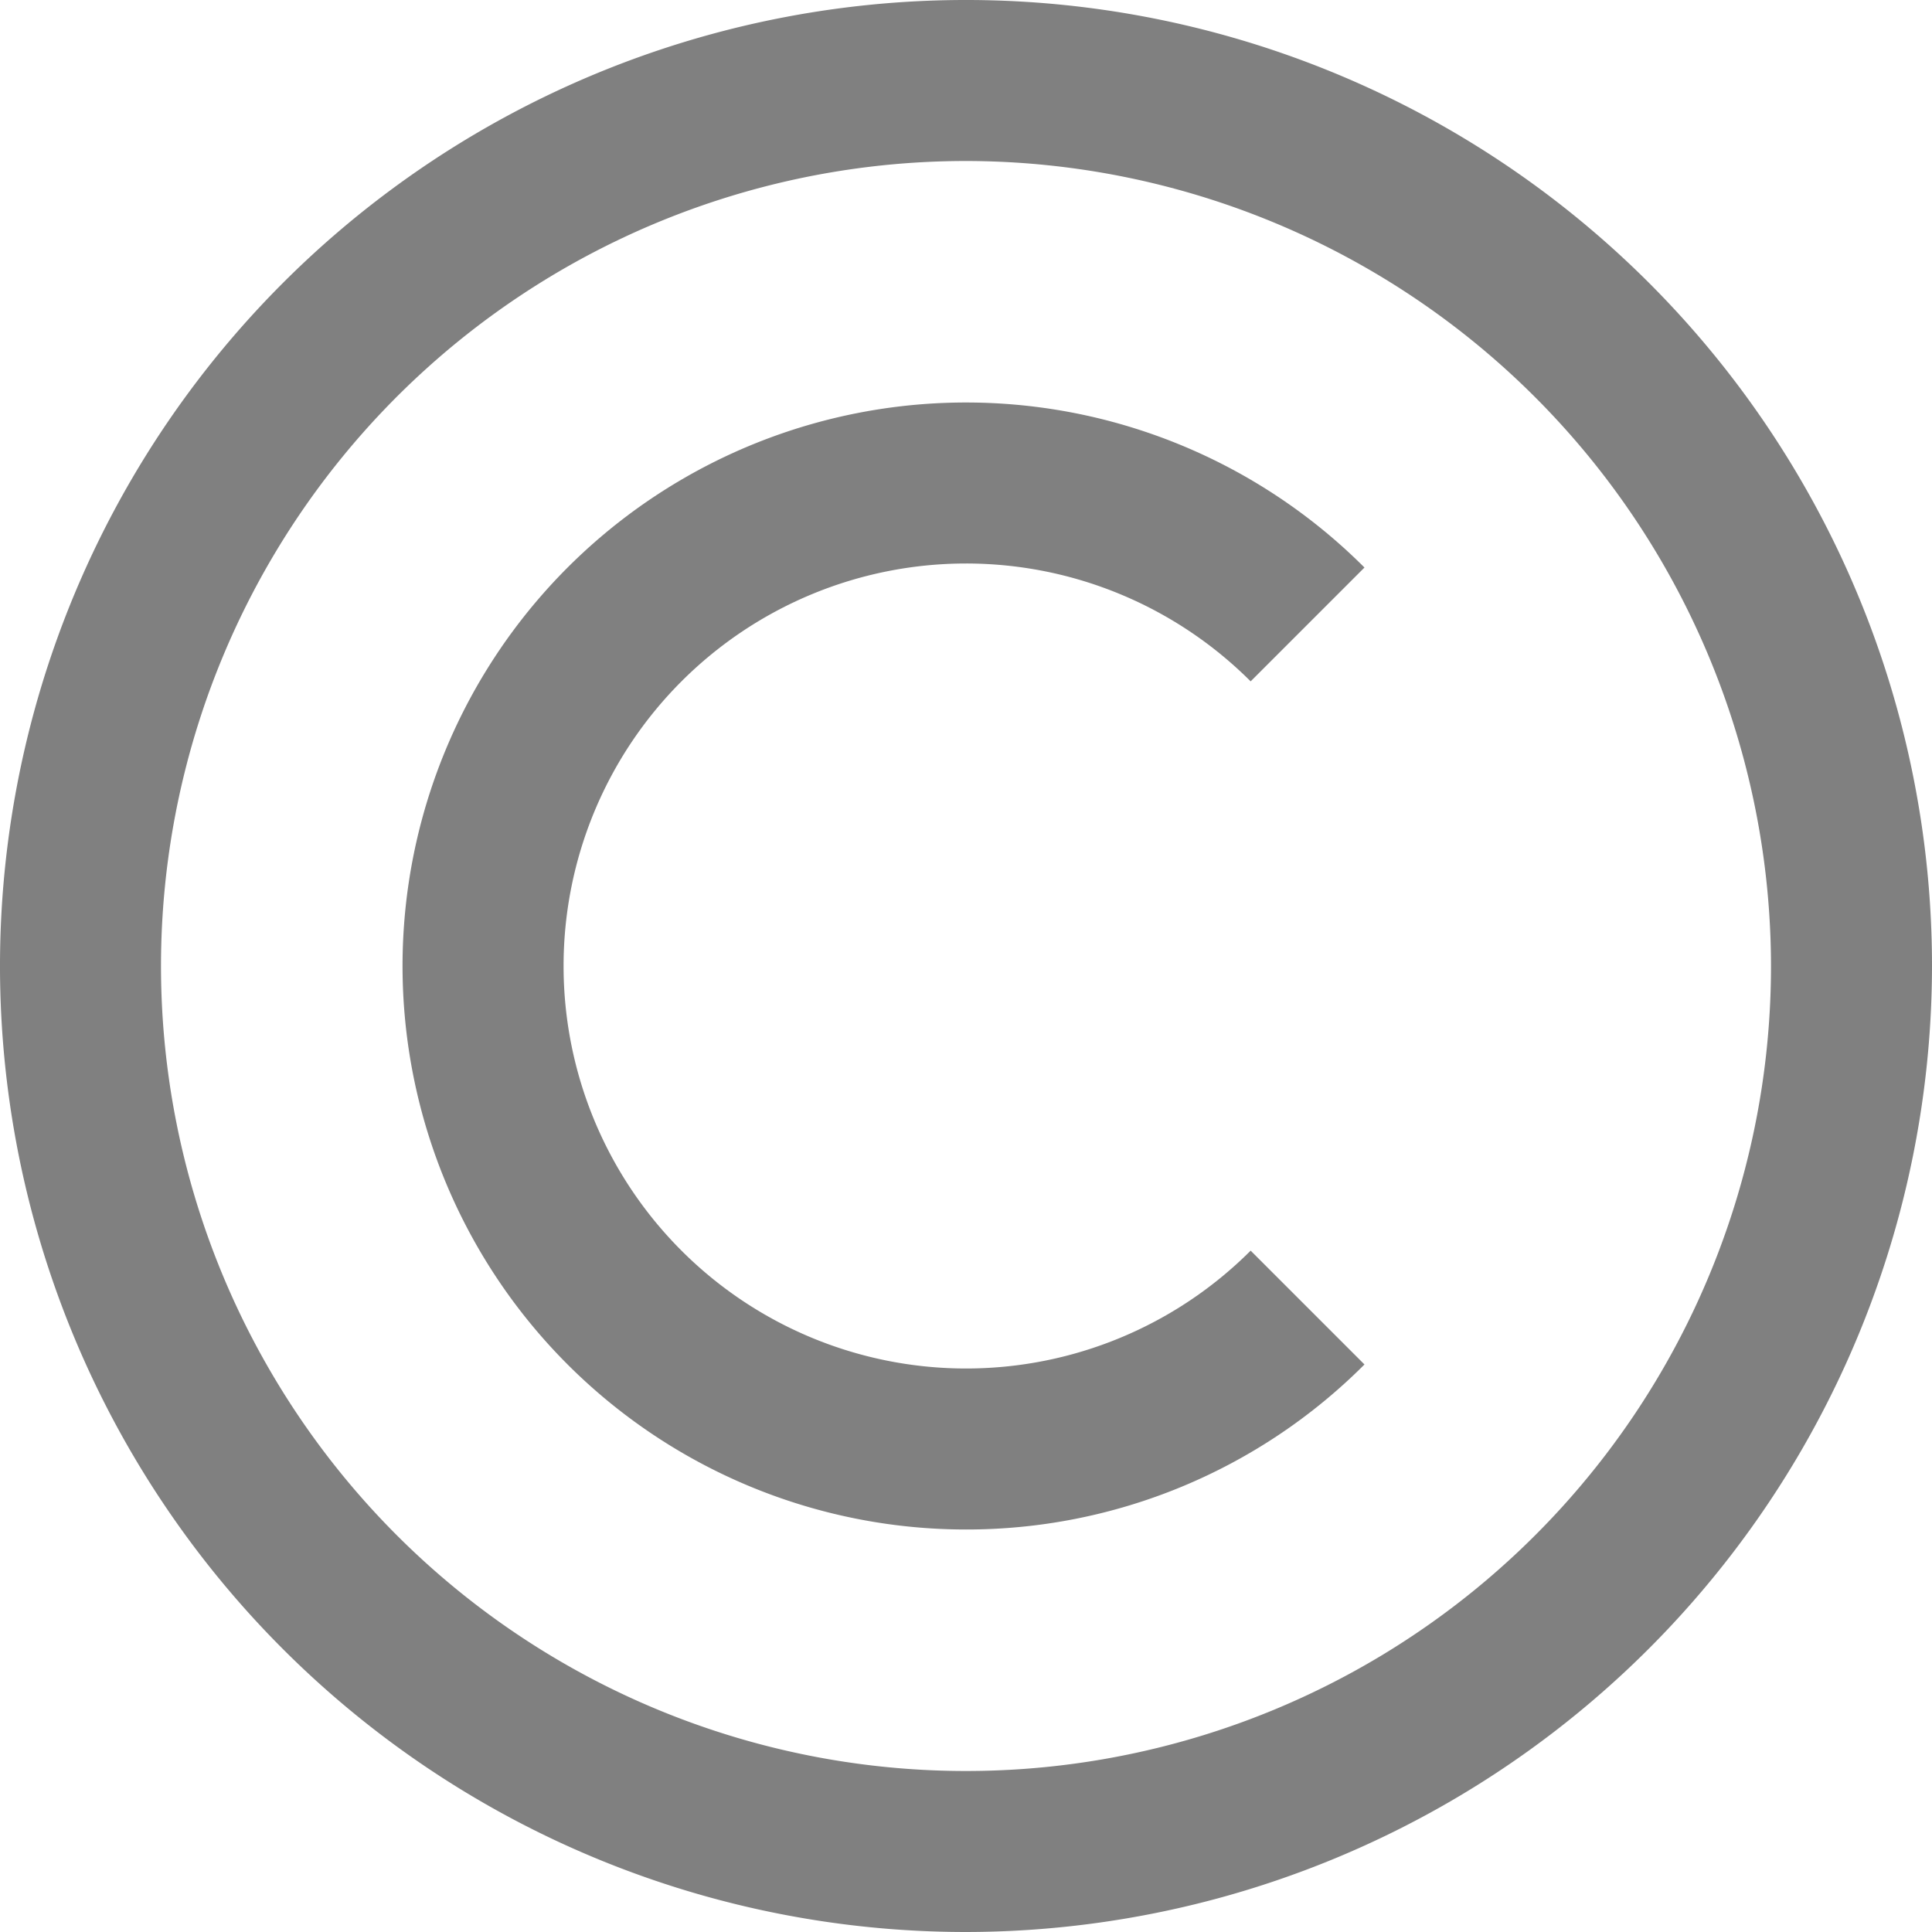 <?xml version="1.0" encoding="UTF-8"?>
<svg style="fill:gray" xmlns="http://www.w3.org/2000/svg" viewBox="0 0 24 24" width="512" height="512"><g id="_01_align_center" data-name="01 align center"><path d="M12,24A12,12,0,1,1,24,12,12.013,12.013,0,0,1,12,24ZM12,2A10,10,0,1,0,22,12,10.011,10.011,0,0,0,12,2Z"/><path d="M12,19A7,7,0,1,1,16.95,7.05L15.536,8.464a5,5,0,1,0,0,7.072L16.95,16.95A6.983,6.983,0,0,1,12,19Z"/></g></svg>
